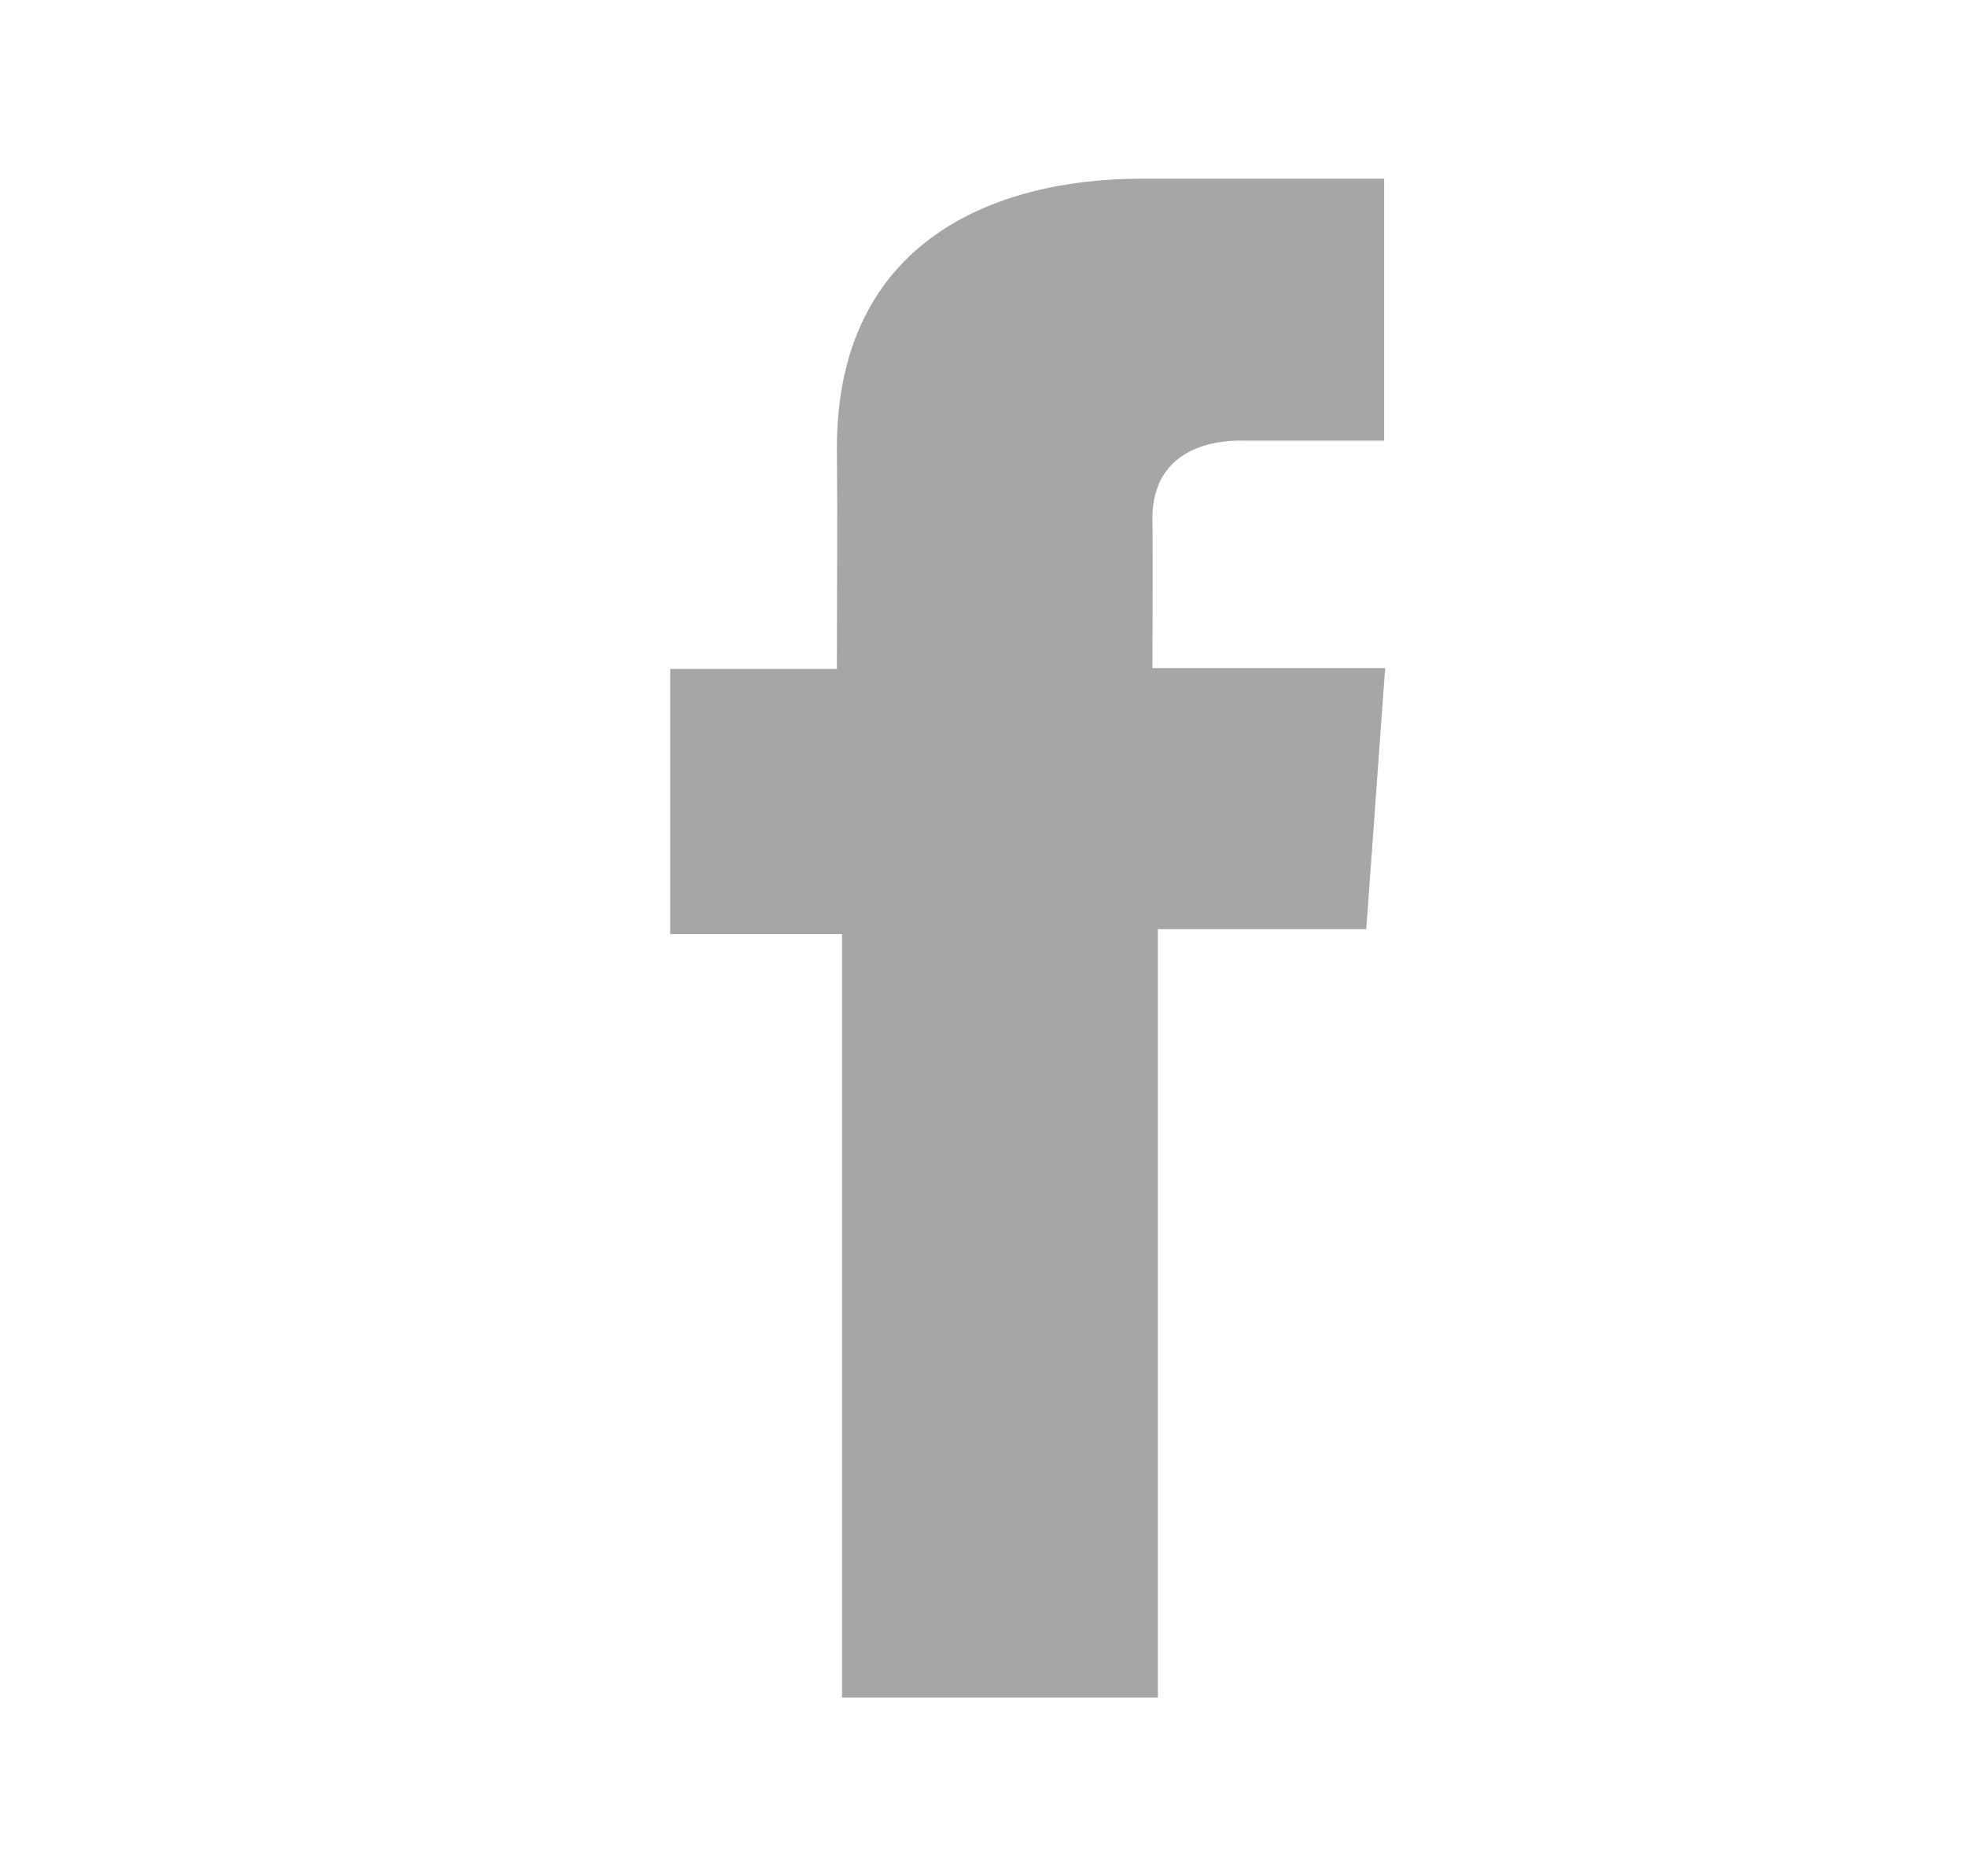 <svg xmlns="http://www.w3.org/2000/svg" width="22" height="21" fill="none"><path fill="#A6A6A6" d="M15.488 2h-2.717c-1.612 0-3.406.678-3.406 3.015.008.815 0 1.594 0 2.472H7.5v2.968h1.923V19h3.534v-8.601h2.332l.211-2.92h-2.604s.006-1.3 0-1.676c0-.924.96-.871 1.019-.871h1.574V2"/></svg>